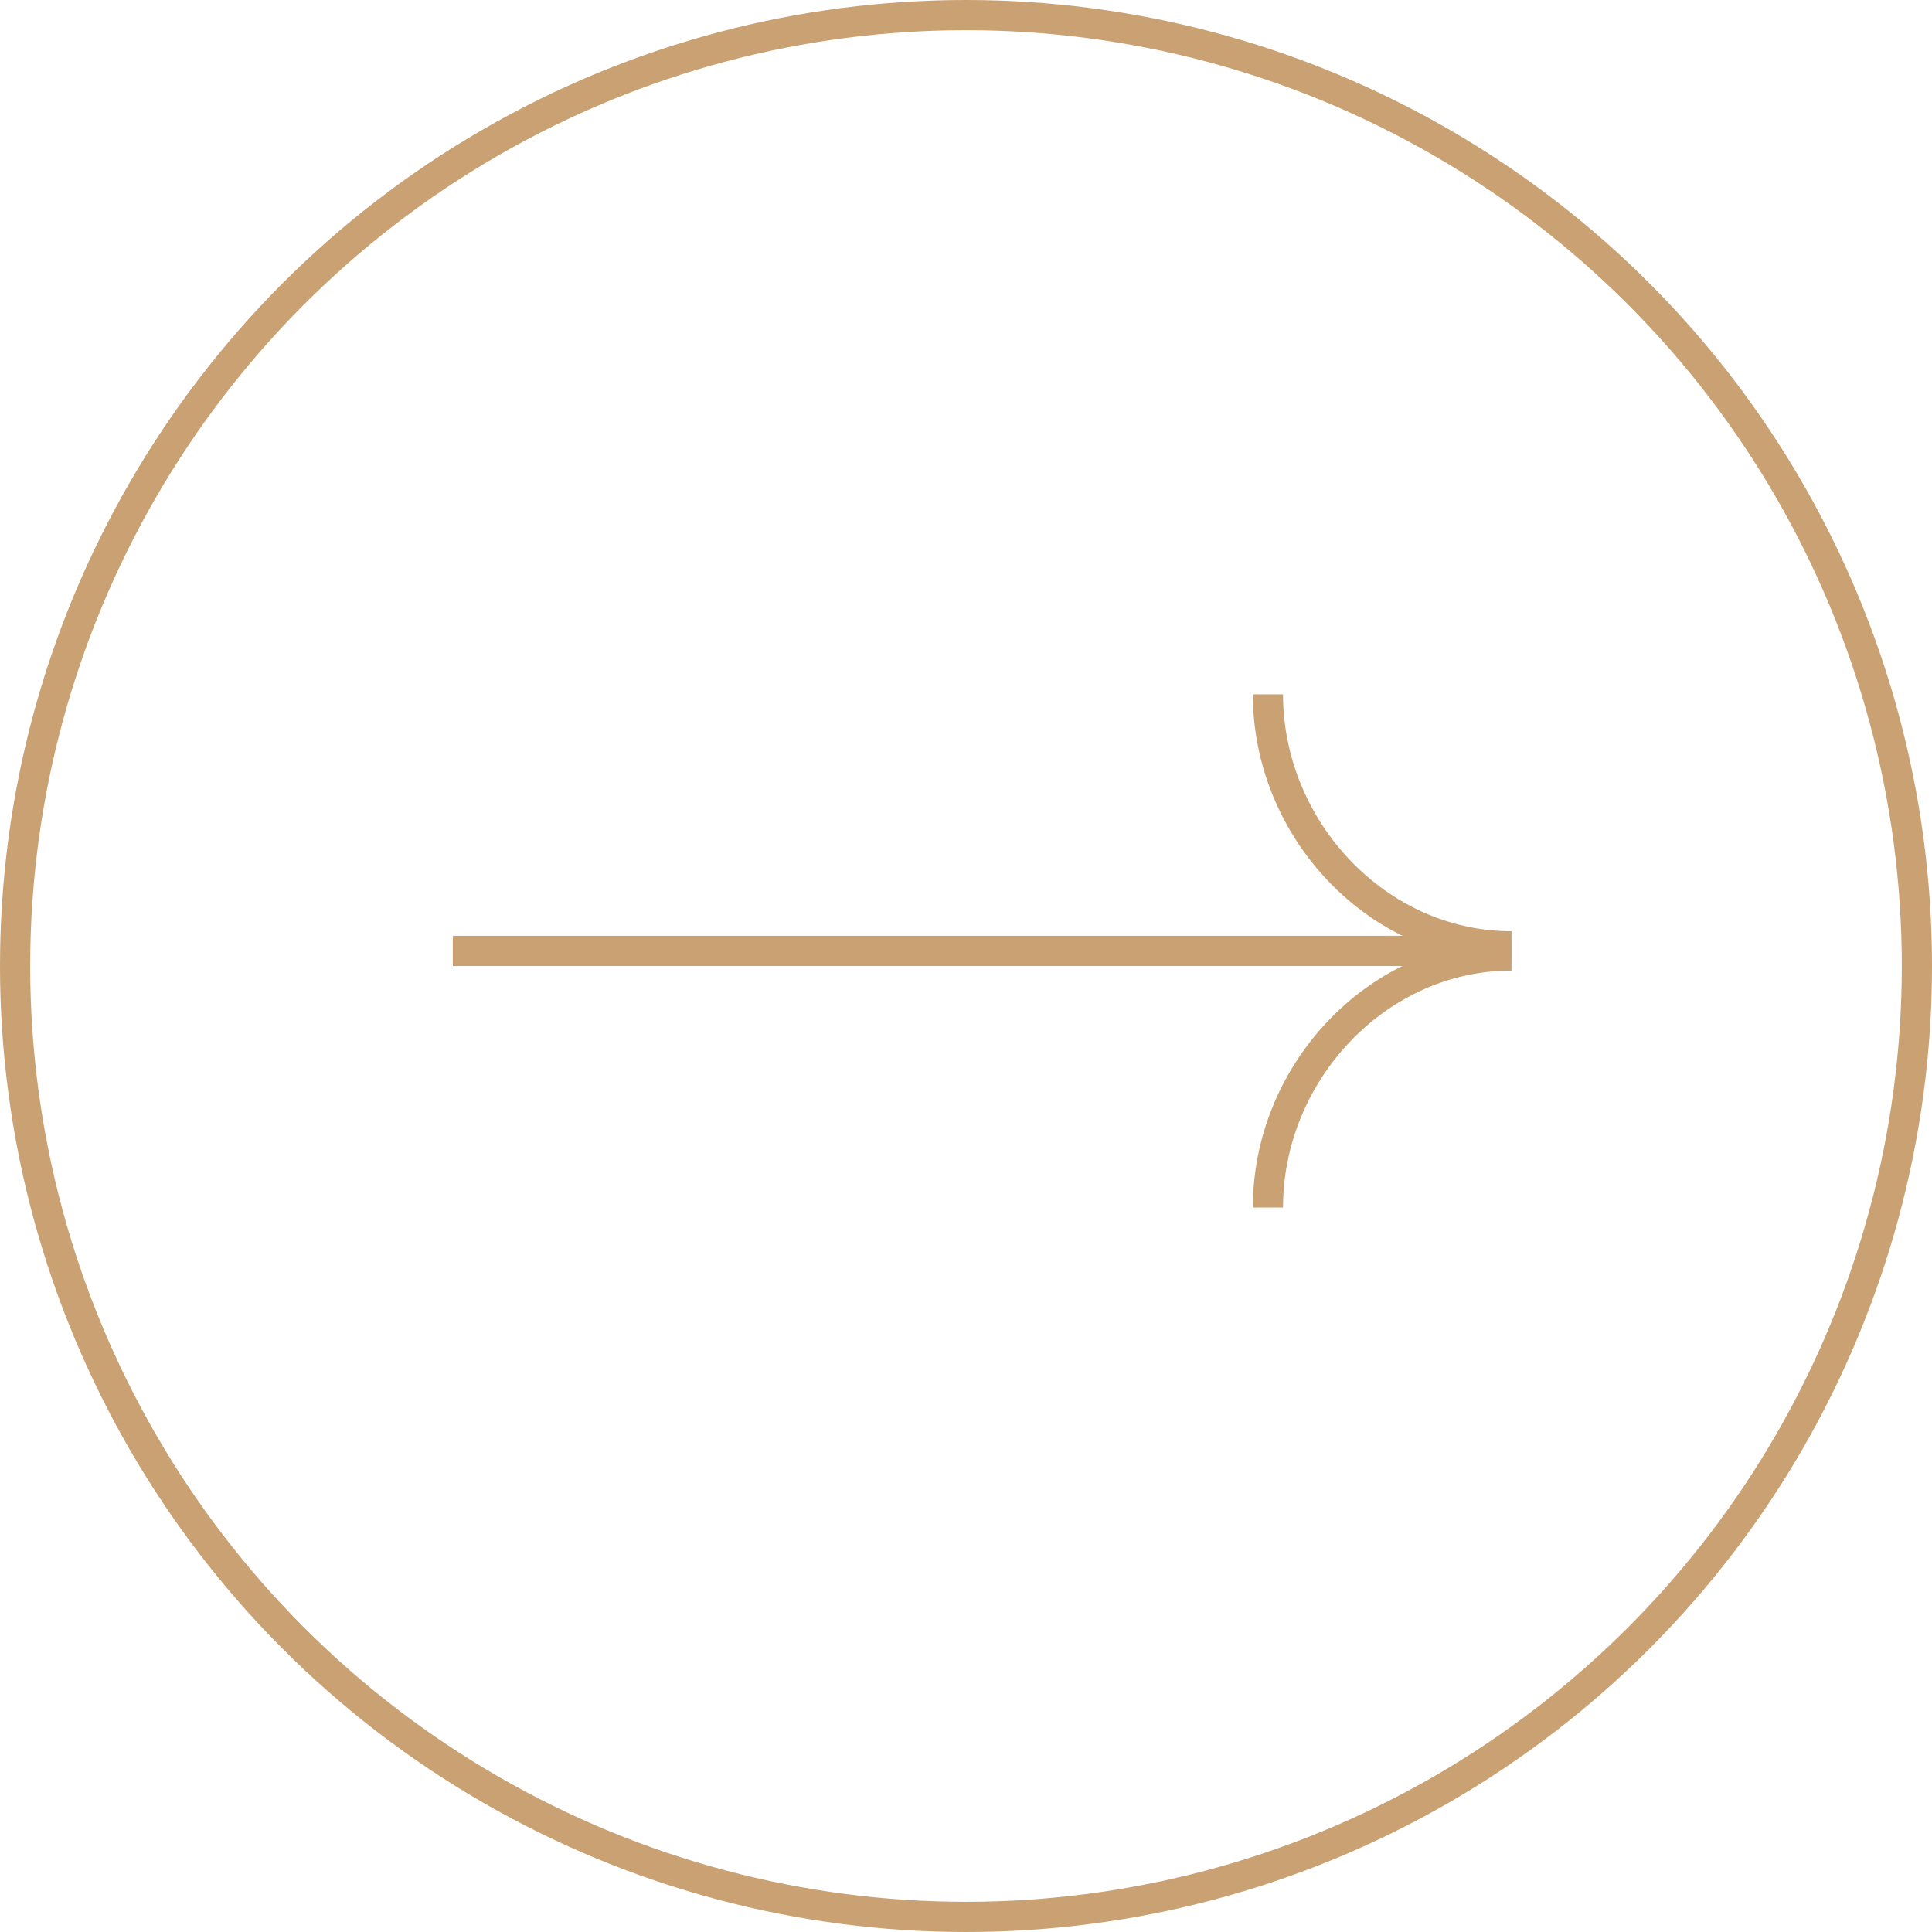 <svg width="64" height="64" viewBox="0 0 64 64" fill="none" xmlns="http://www.w3.org/2000/svg">
<circle cx="32" cy="32" r="31.5" stroke="#CAA172"/>
<path d="M42.002 40C42.002 35.543 45.614 31.652 50.071 31.652" stroke="#CAA172"/>
<path d="M42.002 23C42.002 27.457 45.614 31.348 50.071 31.348" stroke="#CAA172"/>
<line x1="49.999" y1="31.5" x2="14.999" y2="31.5" stroke="#CAA172"/>
</svg>
